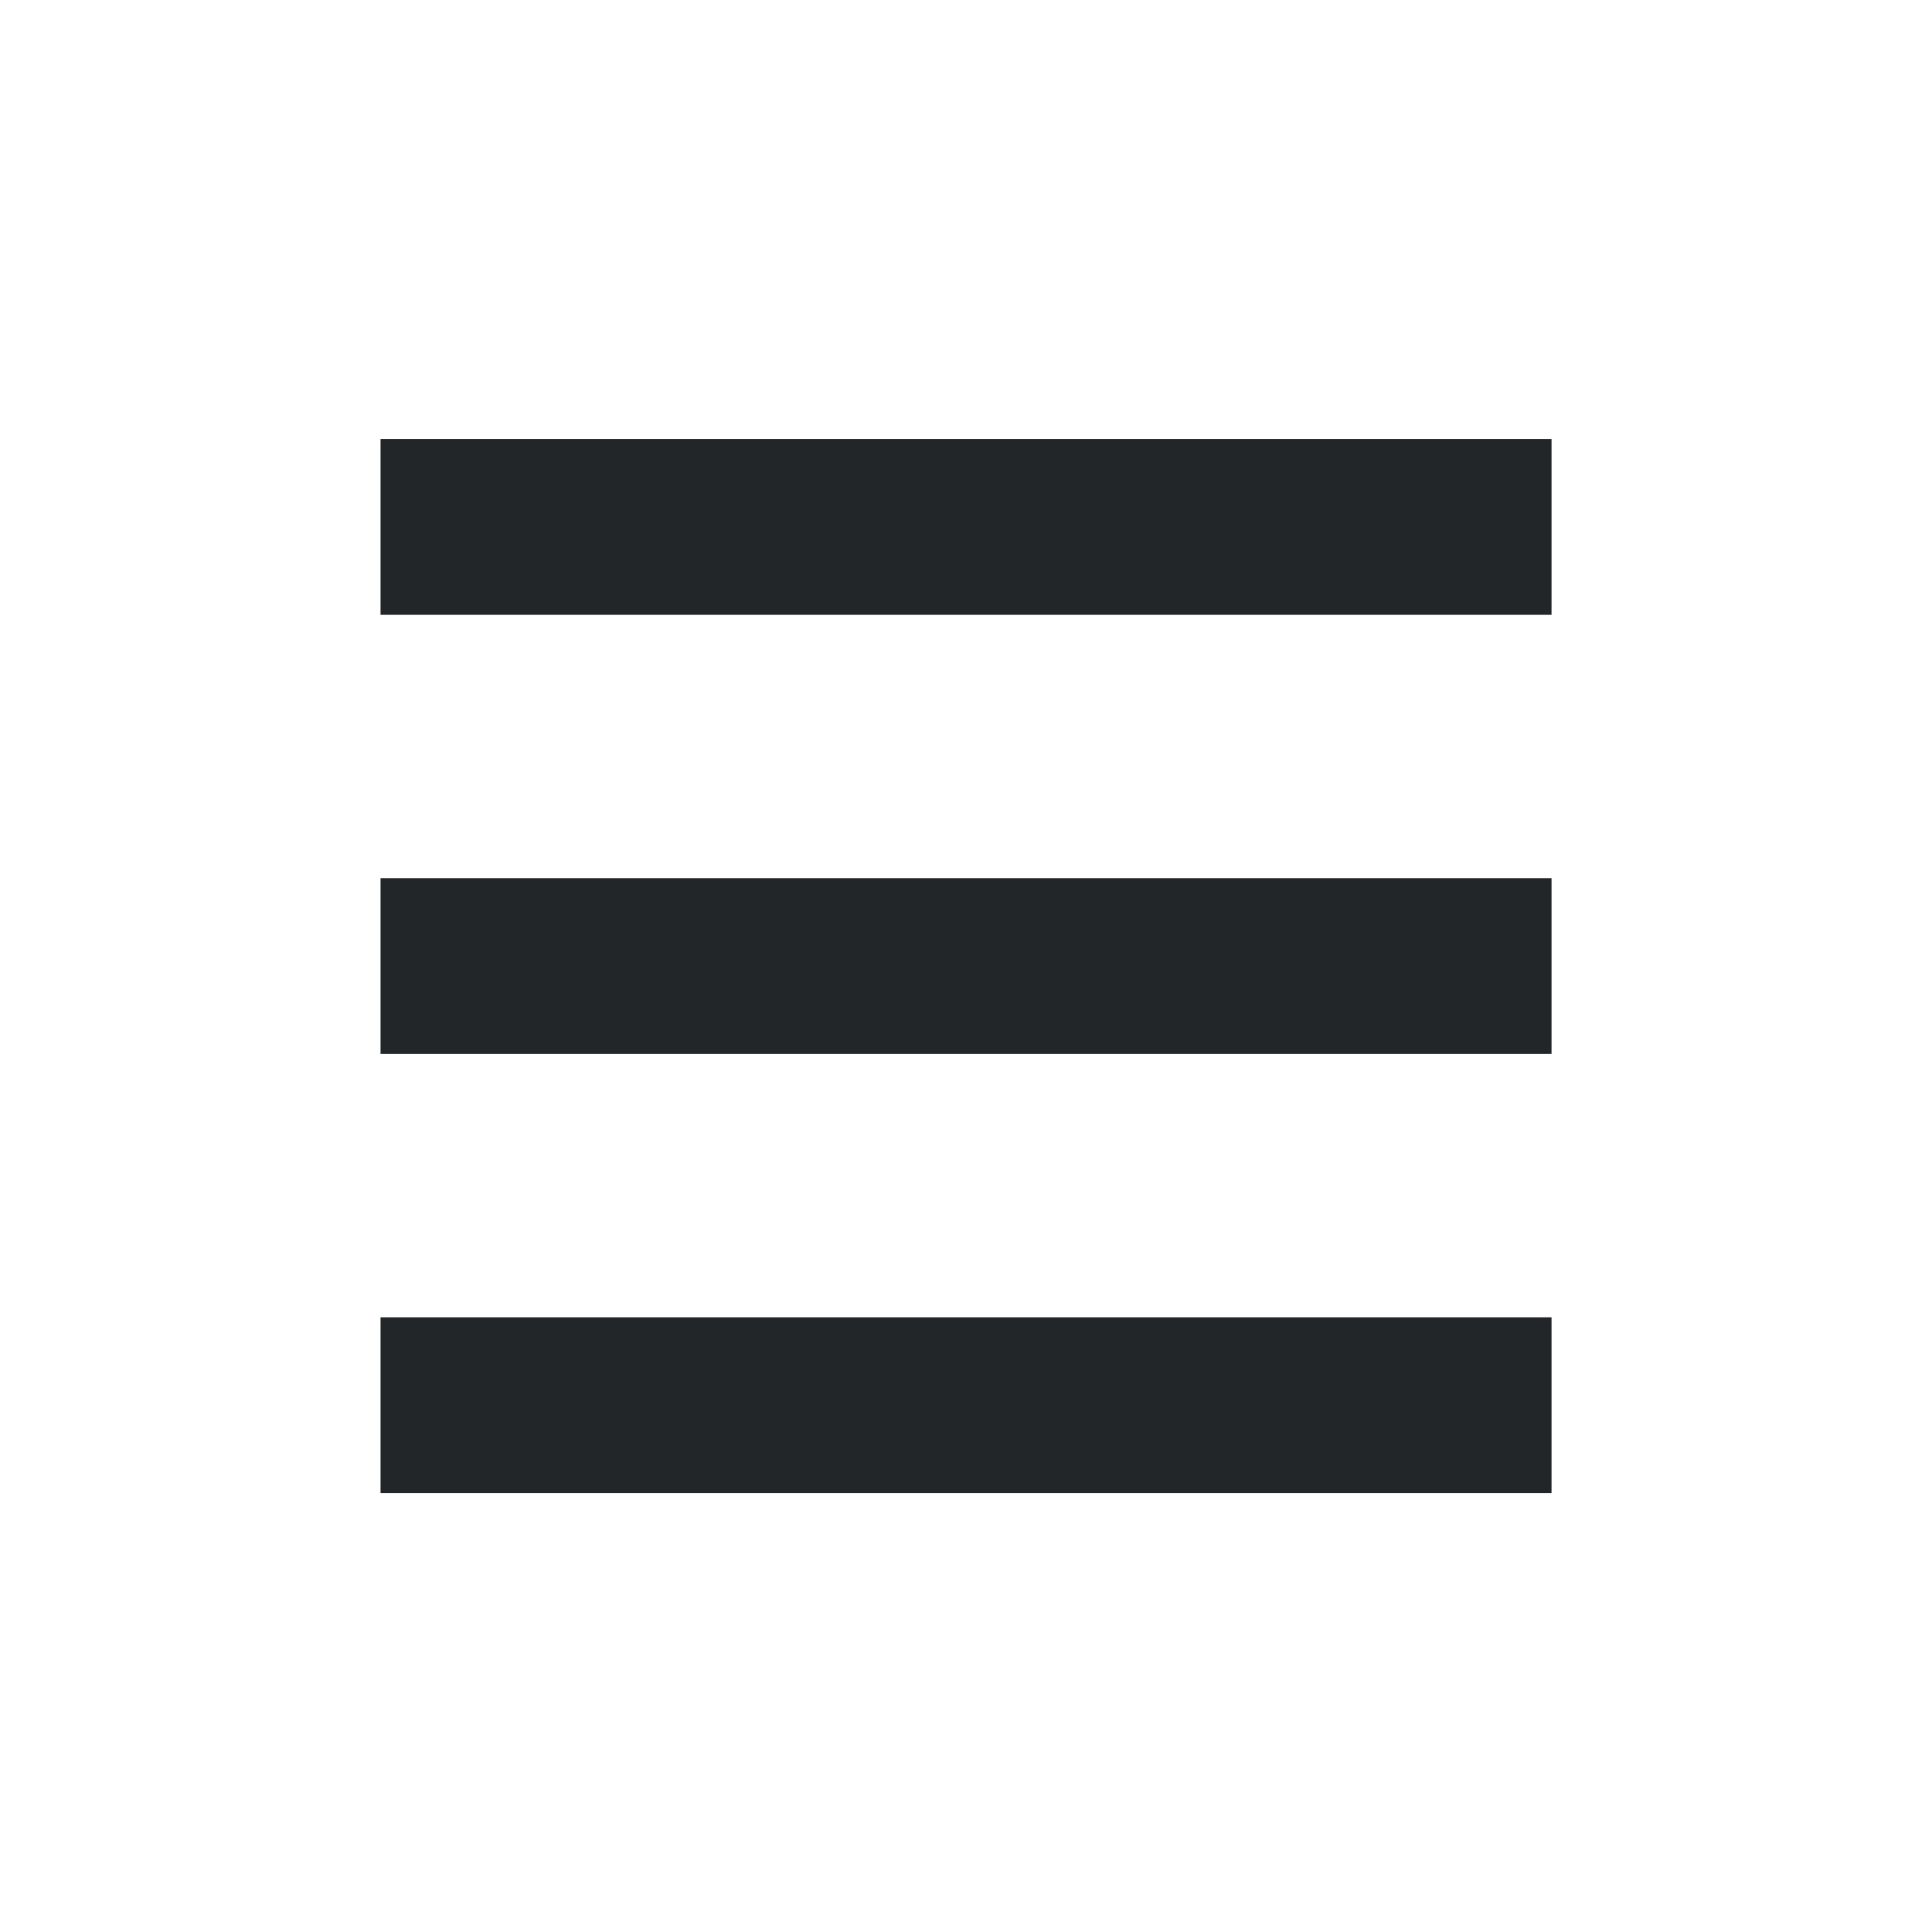 <?xml version='1.0' encoding='UTF-8' standalone='no'?>
<svg baseProfile="tiny" height="6.35mm" version="1.2" viewBox="0 0 66 66" width="6.35mm" xmlns="http://www.w3.org/2000/svg" xmlns:xlink="http://www.w3.org/1999/xlink">
    <style id="current-color-scheme" type="text/css">.ColorScheme-Text {color:#232629;}</style>
    <title>Qt SVG Document</title>
    <desc>Auto-generated by Helium window decoration</desc>
    <defs/>
    <g fill="none" fill-rule="evenodd" stroke="black" stroke-linecap="square" stroke-linejoin="bevel" stroke-width="1">
        <g class="ColorScheme-Text" fill="currentColor" fill-opacity="1" font-family="Adwaita Sans" font-size="36.667" font-style="normal" font-weight="400" stroke="none" transform="matrix(3.667,0,0,3.667,0,1)">
            <path d="M3.545,3.817 L14.454,3.817 L14.454,5.455 L3.545,5.455 L3.545,3.817" fill-rule="nonzero" vector-effect="none"/>
        </g>
        <g class="ColorScheme-Text" fill="currentColor" fill-opacity="1" font-family="Adwaita Sans" font-size="36.667" font-style="normal" font-weight="400" stroke="none" transform="matrix(3.667,0,0,3.667,0,1)">
            <path d="M3.545,7.908 L14.454,7.908 L14.454,9.546 L3.545,9.546 L3.545,7.908" fill-rule="nonzero" vector-effect="none"/>
        </g>
        <g class="ColorScheme-Text" fill="currentColor" fill-opacity="1" font-family="Adwaita Sans" font-size="36.667" font-style="normal" font-weight="400" stroke="none" transform="matrix(3.667,0,0,3.667,0,1)">
            <path d="M3.545,11.999 L14.454,11.999 L14.454,13.637 L3.545,13.637 L3.545,11.999" fill-rule="nonzero" vector-effect="none"/>
        </g>
    </g>
</svg>
